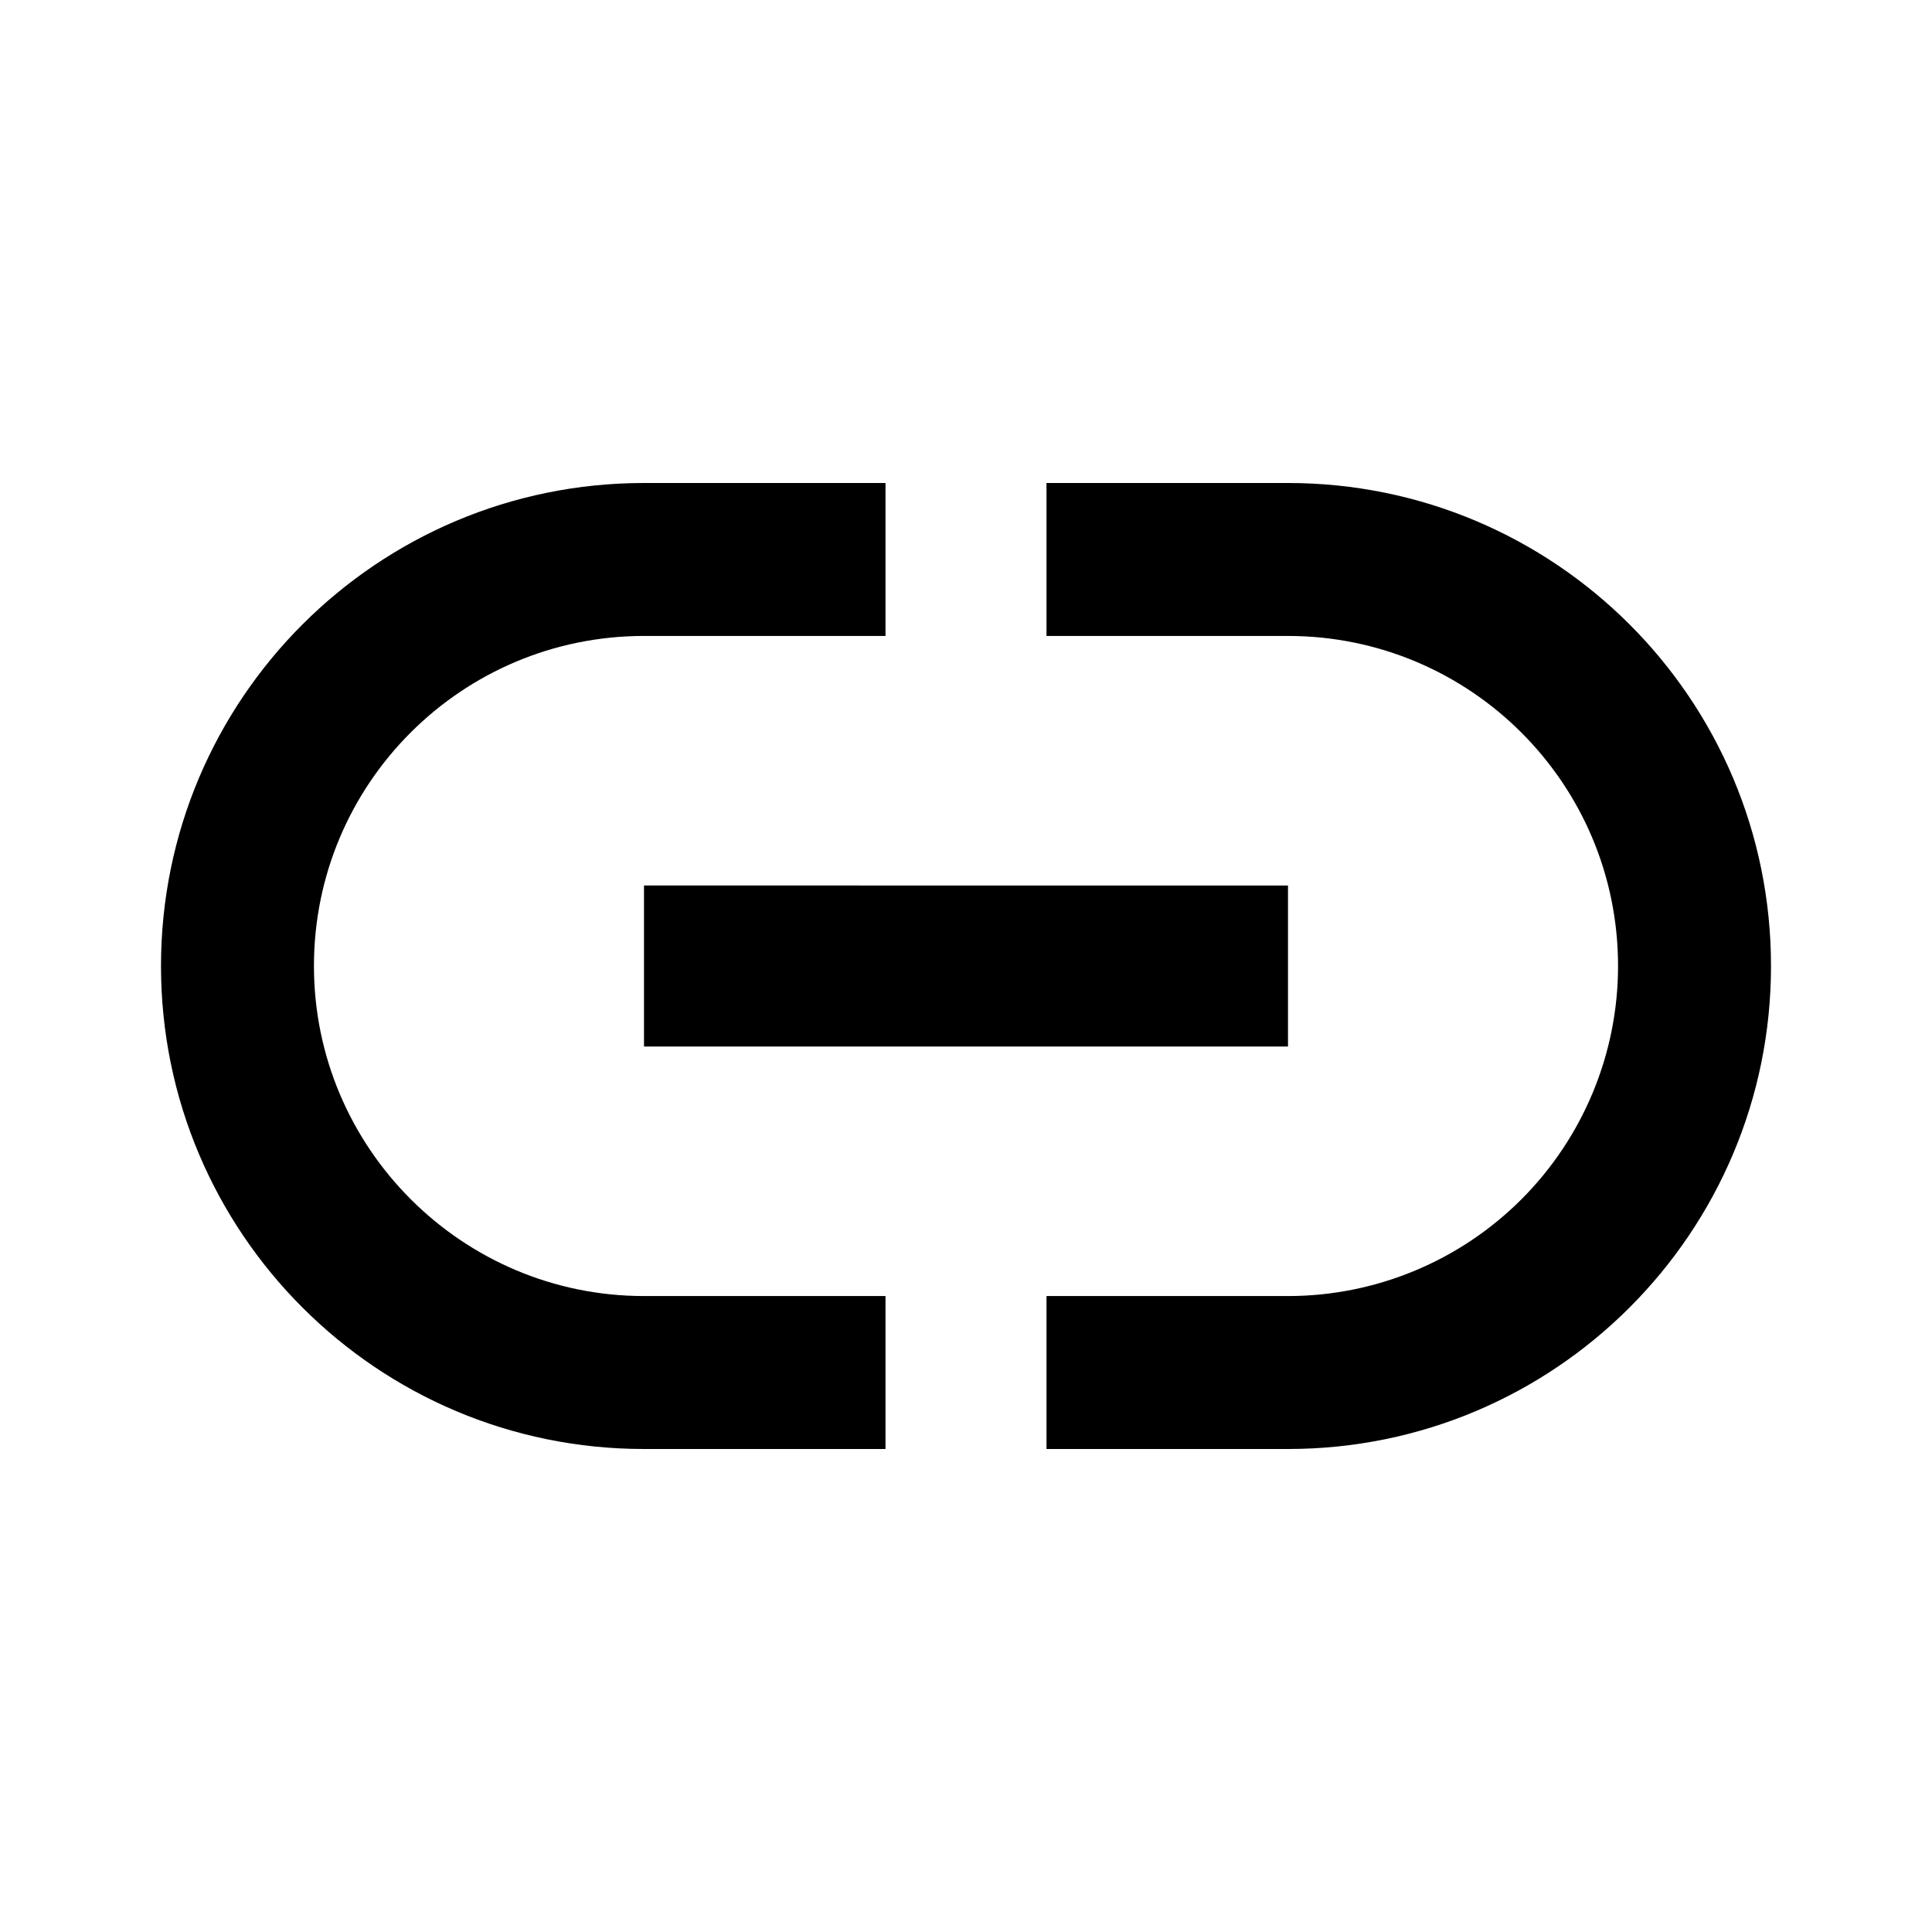 <svg role="img" aria-label="link icon" viewBox="0 0 24 24" xmlns="http://www.w3.org/2000/svg"><path d="M16 6h-3v1.9h3c2.26 0 4.1 1.83 4.1 4.1 0 1.087-.432 2.13-1.201 2.899-.769.769-1.812 1.201-2.899 1.201h-3V18h3c3.314 0 6-2.686 6-6 0-3.32-2.69-6-6-6zM3.9 12c0-2.27 1.84-4.1 4.1-4.1h3V6H8c-3.314 0-6 2.686-6 6s2.686 6 6 6h3v-1.9H8c-2.26 0-4.1-1.84-4.1-4.1zM8 13h8v-2H8v2z" /></svg>
